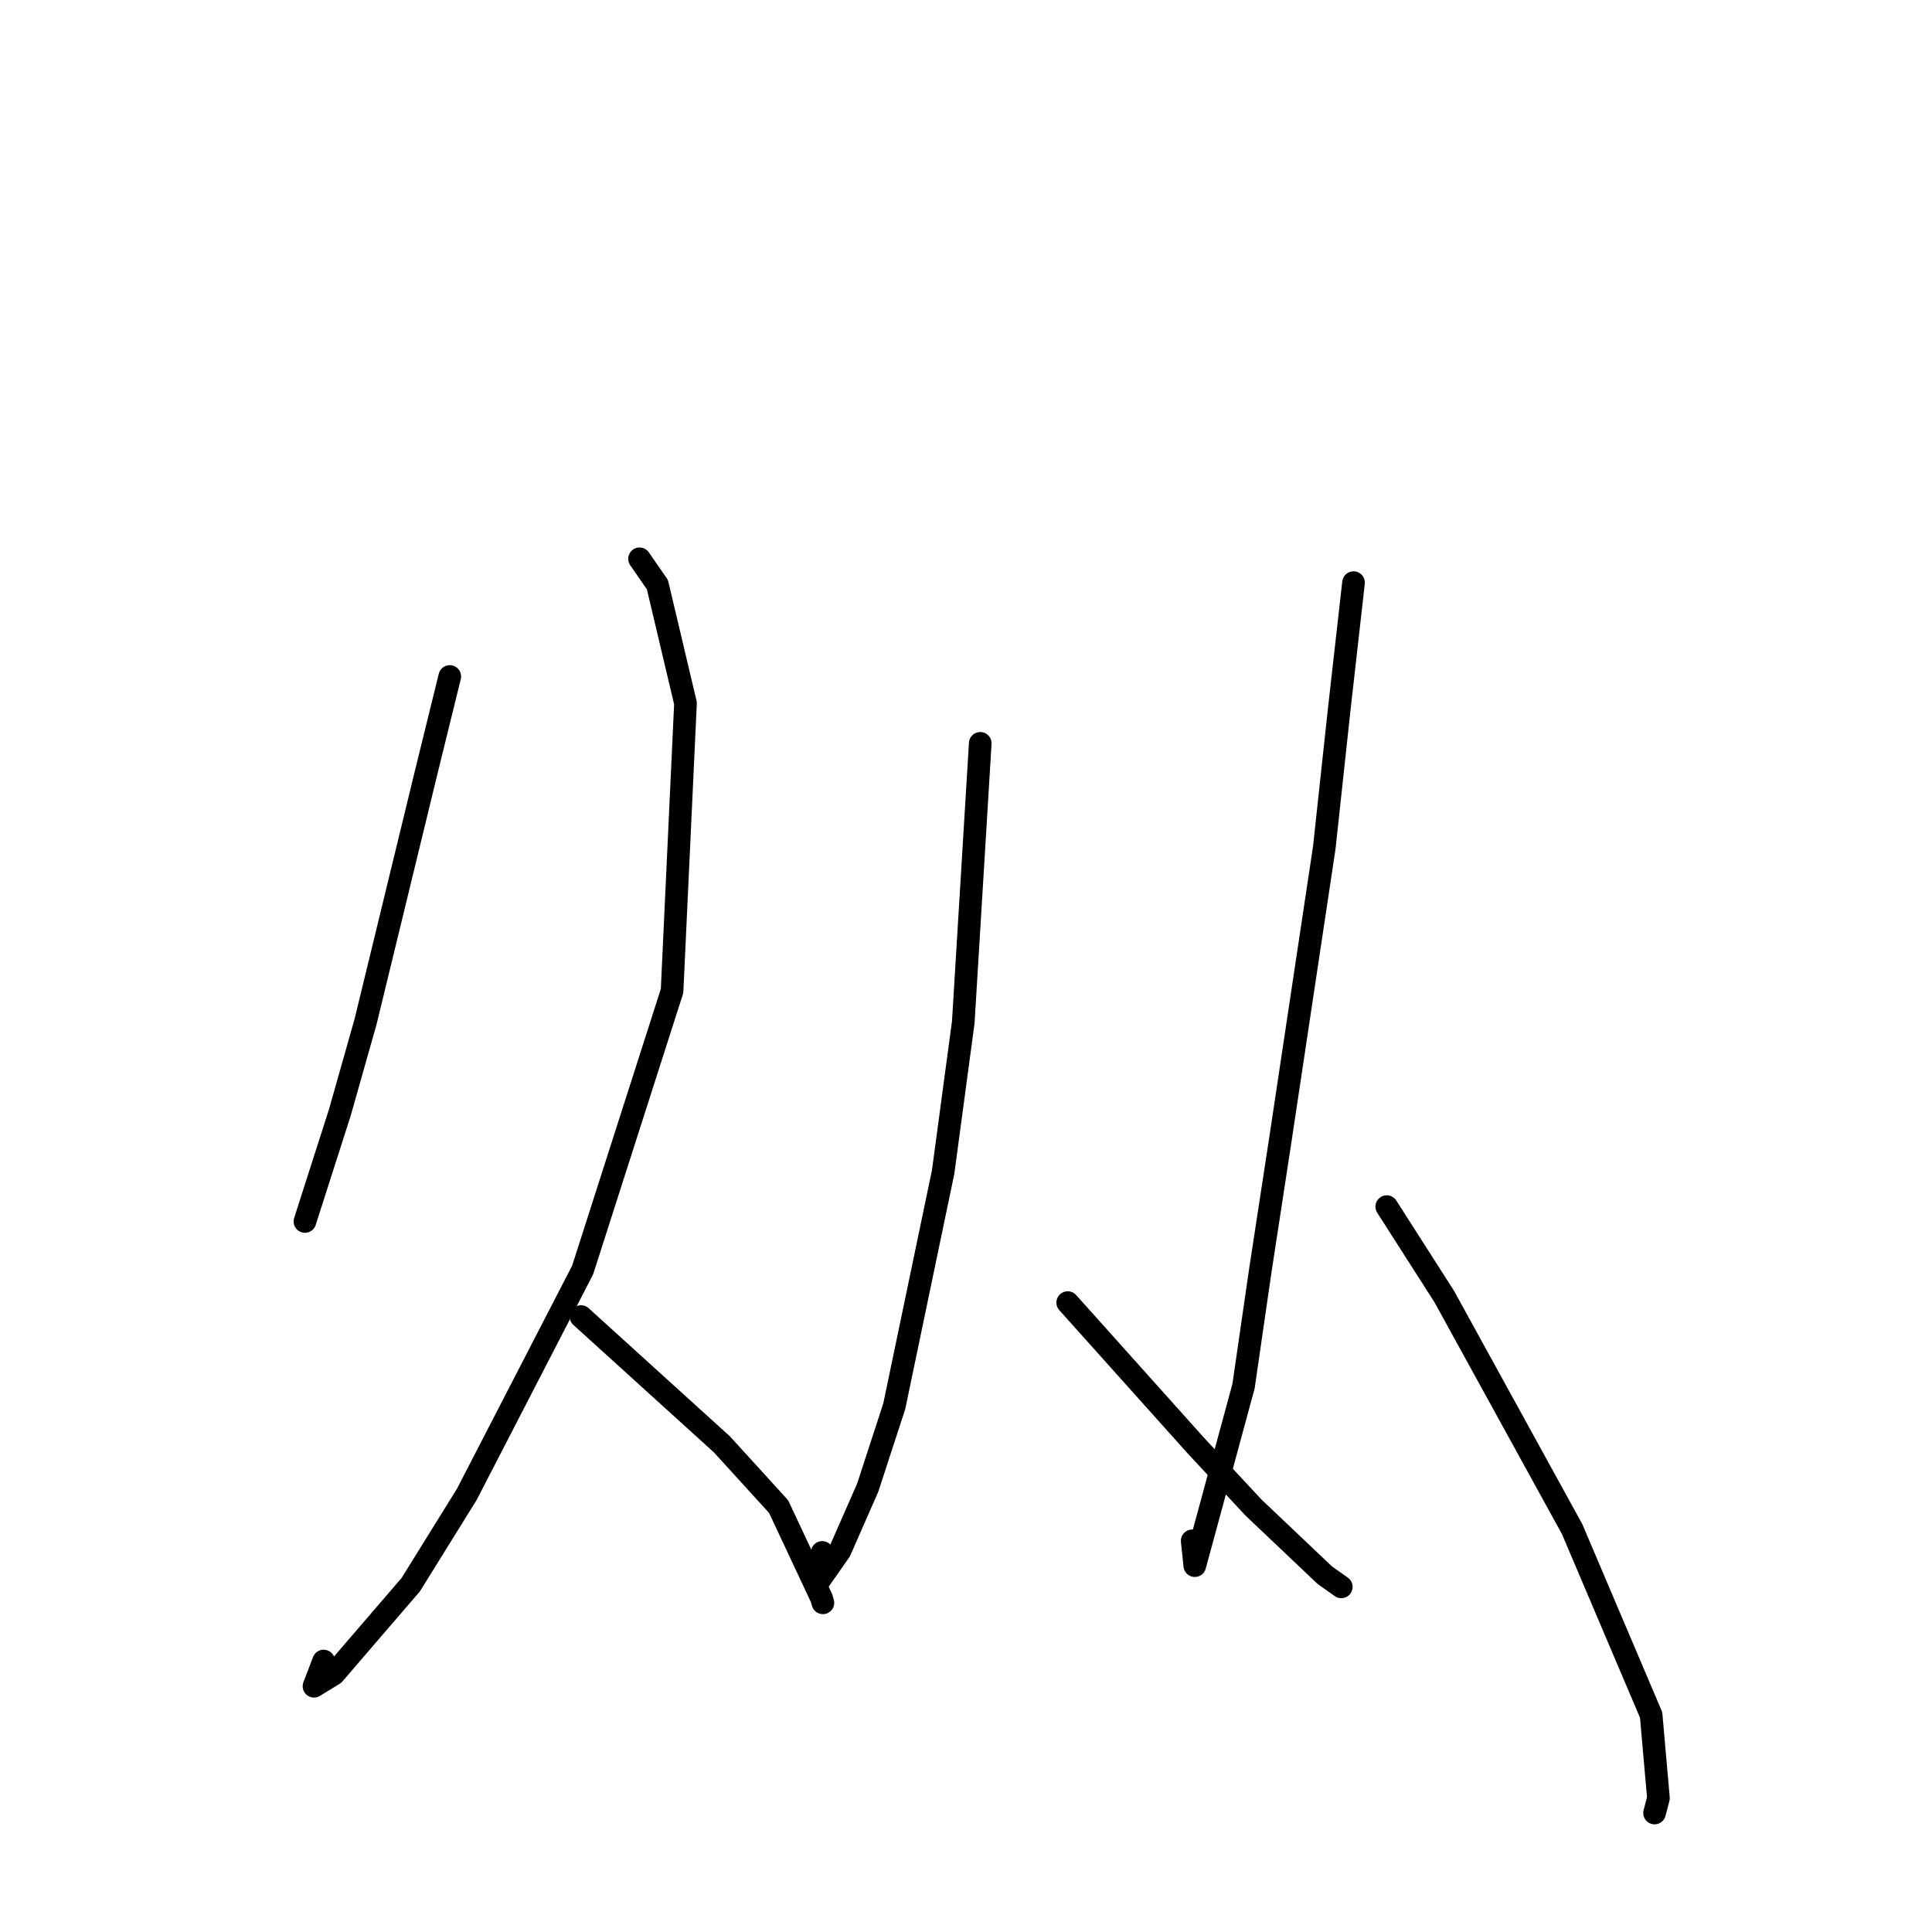 <?xml version="1.0" standalone="no"?>
    <svg width="256" height="256" xmlns="http://www.w3.org/2000/svg" version="1.1">
    <polyline stroke="black" stroke-width="3" stroke-linecap="round" fill="transparent" stroke-linejoin="round" points="59.597 89.637 56.477 102.318 48.447 135.345 45.029 147.419 40.544 161.411 40.407 161.853 " />
        <polyline stroke="black" stroke-width="3" stroke-linecap="round" fill="transparent" stroke-linejoin="round" points="84.741 74.045 87.112 77.471 90.831 93.183 89.052 131.308 77.206 168.272 61.851 198.016 54.433 209.968 44.23 221.828 41.606 223.435 42.882 220.094 " />
        <polyline stroke="black" stroke-width="3" stroke-linecap="round" fill="transparent" stroke-linejoin="round" points="76.987 174.452 95.671 191.398 103.172 199.637 108.874 211.794 109.038 212.382 " />
        <polyline stroke="black" stroke-width="3" stroke-linecap="round" fill="transparent" stroke-linejoin="round" points="129.888 98.498 127.638 135.456 124.972 155.288 118.498 186.318 114.983 197.106 111.299 205.496 108.391 209.653 108.948 205.706 " />
        <polyline stroke="black" stroke-width="3" stroke-linecap="round" fill="transparent" stroke-linejoin="round" points="141.477 172.6 158.419 191.509 166.088 199.752 175.553 208.731 177.577 210.16 177.727 210.266 " />
        <polyline stroke="black" stroke-width="3" stroke-linecap="round" fill="transparent" stroke-linejoin="round" points="179.35 77.201 177.437 94.133 175.478 112.282 169.675 150.87 166.996 168.361 164.775 183.671 158.318 207.456 157.972 204.169 " />
        <polyline stroke="black" stroke-width="3" stroke-linecap="round" fill="transparent" stroke-linejoin="round" points="183.752 159.884 191.368 171.794 208.319 202.624 218.784 227.242 219.752 238.26 219.237 240.233 " />
        </svg>